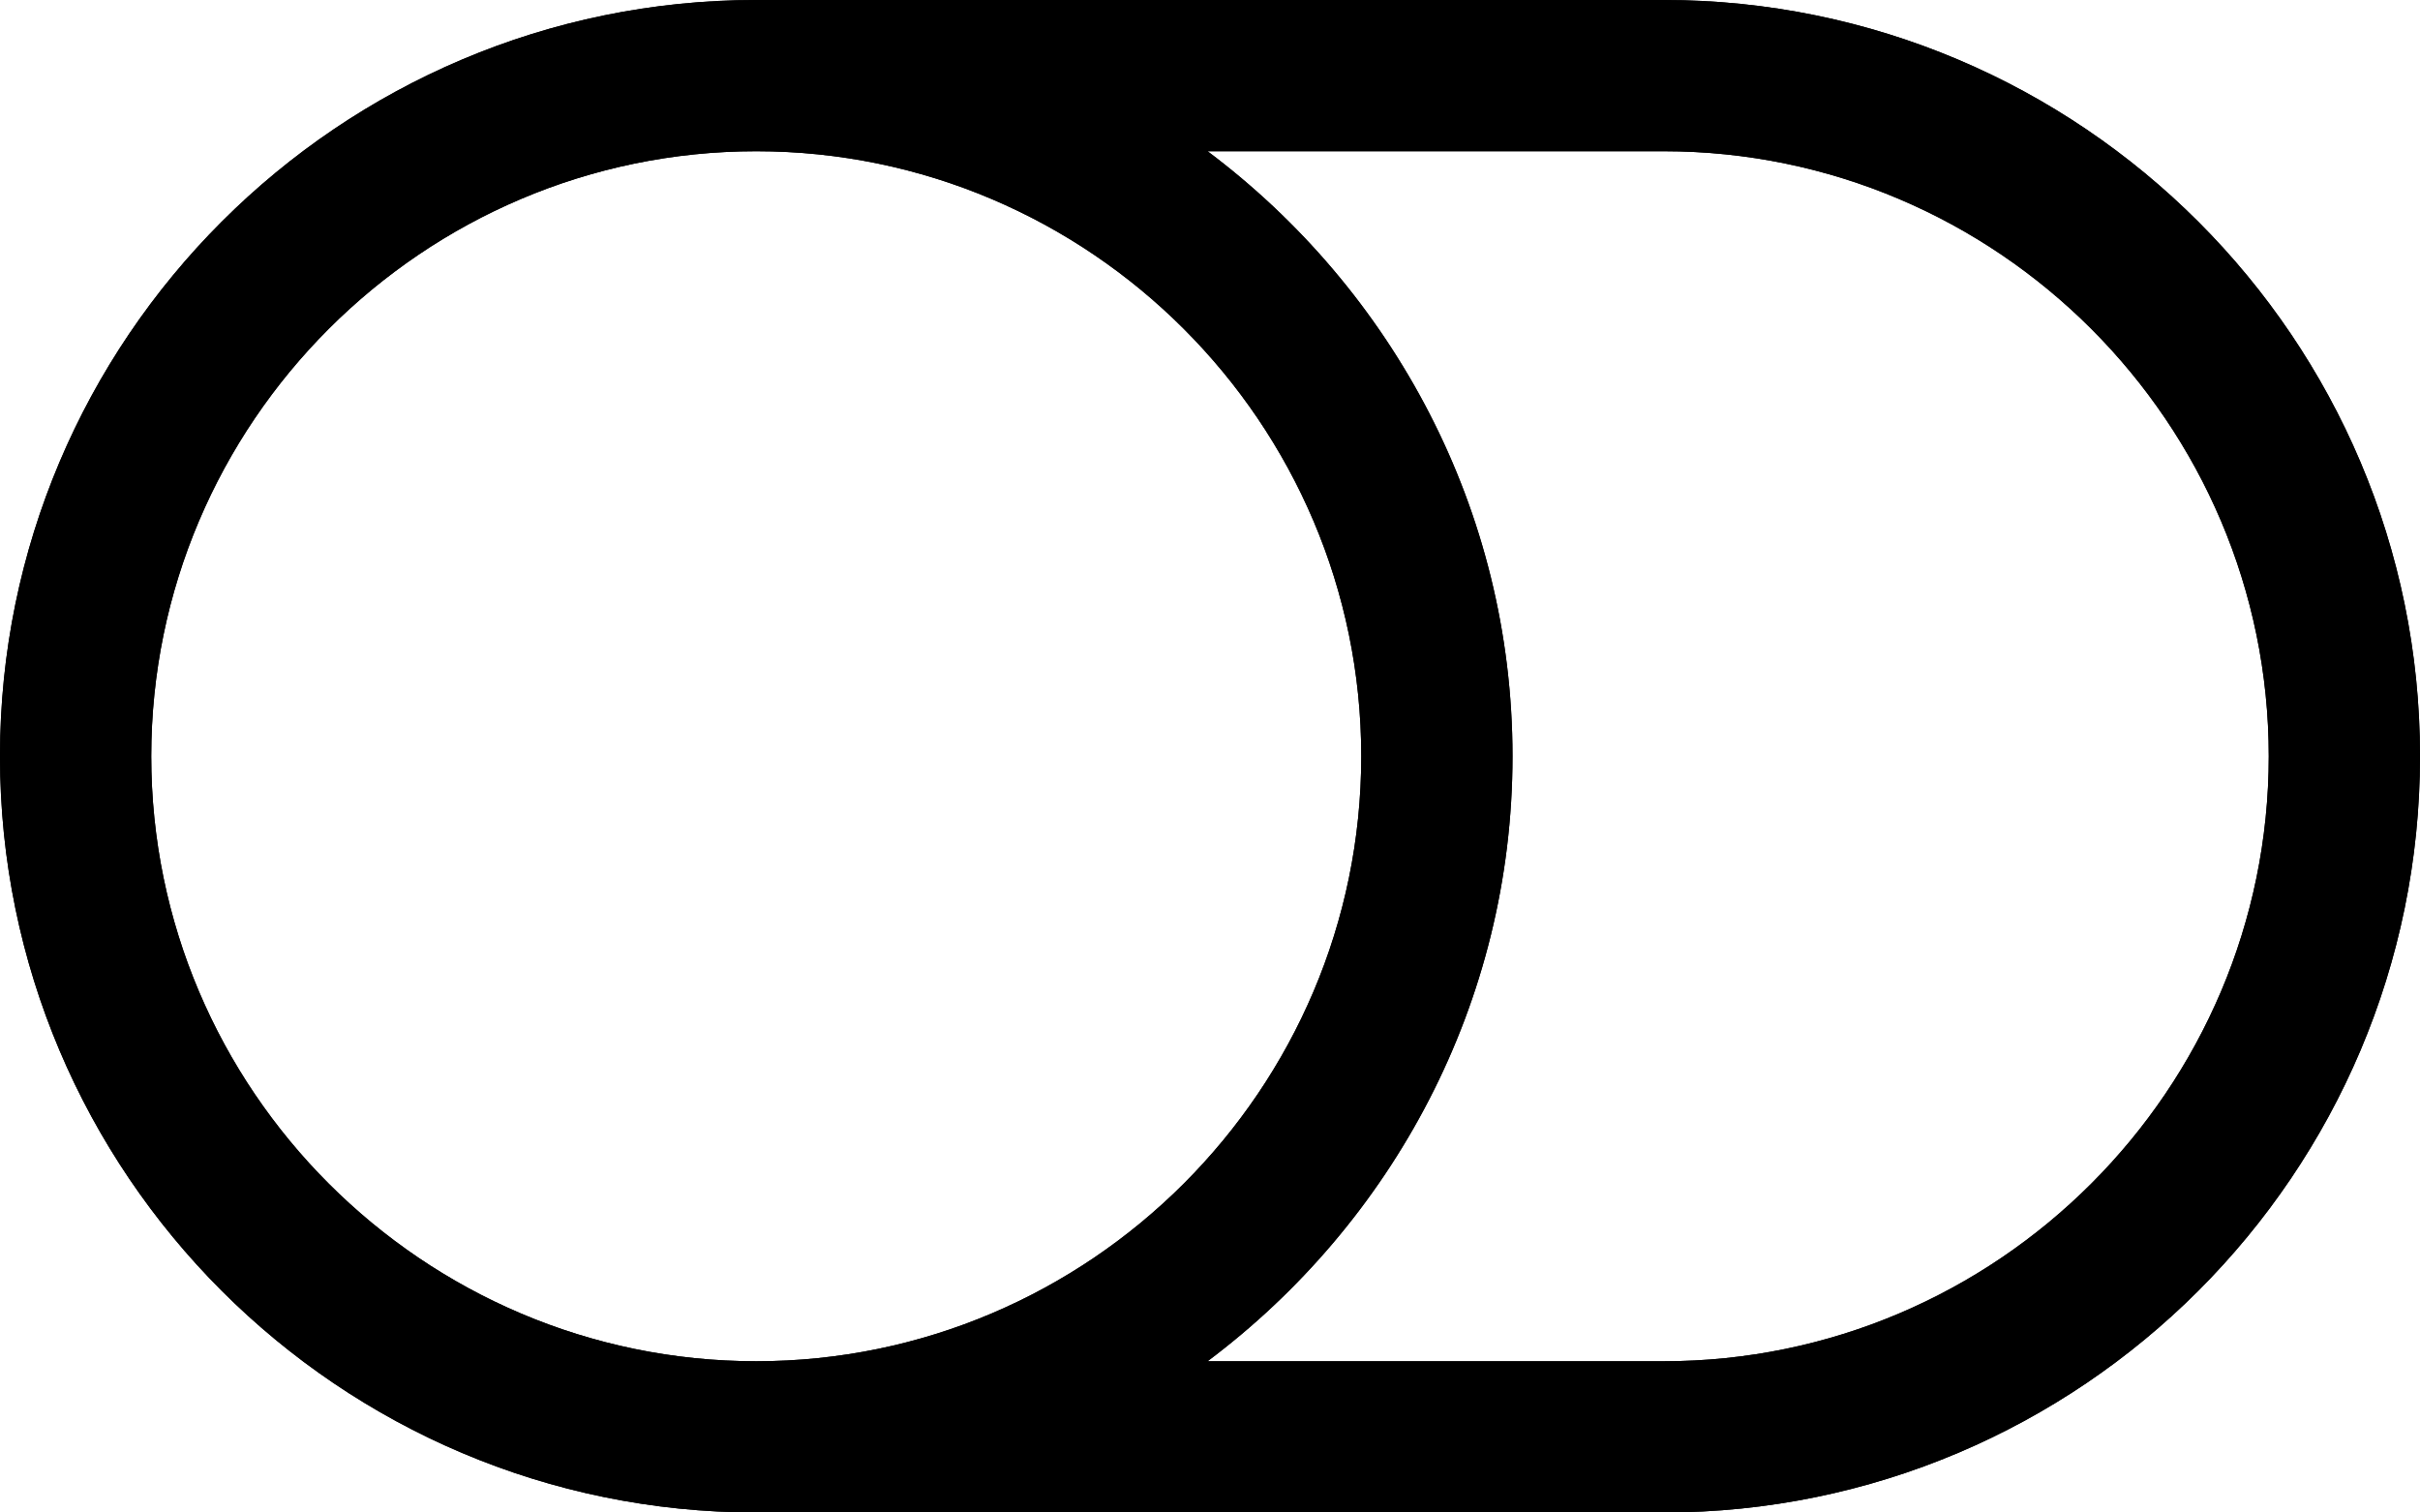 <svg width="16px" height="10px" viewBox="0 0 16 10" version="1.1"
  xmlns="http://www.w3.org/2000/svg"
  xmlns:xlink="http://www.w3.org/1999/xlink">
  <defs>
    <path d="M58,108 C60.758,108 63,105.758 63,103 C63,100.242 60.758,98 58,98 L52,98 C49.242,98 47,100.242 47,103 C47,105.758 49.242,108 52,108 L58,108 Z M52,107 C49.797,107 48,105.203 48,103 C48,100.797 49.797,99 52,99 C54.203,99 56,100.797 56,103 C56,105.203 54.203,107 52,107 Z M58,107 L54.984,107 C56.203,106.086 57,104.633 57,103 C57,101.367 56.203,99.914 54.984,99 L58,99 C60.203,99 62,100.797 62,103 C62,105.203 60.203,107 58,107 Z" id="path-1"></path>
  </defs>
  <g stroke="none" stroke-width="1" fill="none" fill-rule="evenodd">
    <g transform="translate(-47, -98)" fill-rule="nonzero">
      <g>
        <use fill="currentColor" xlink:href="#path-1"></use>
        <use fill="currentColor" xlink:href="#path-1"></use>
      </g>
    </g>
  </g>
</svg>
